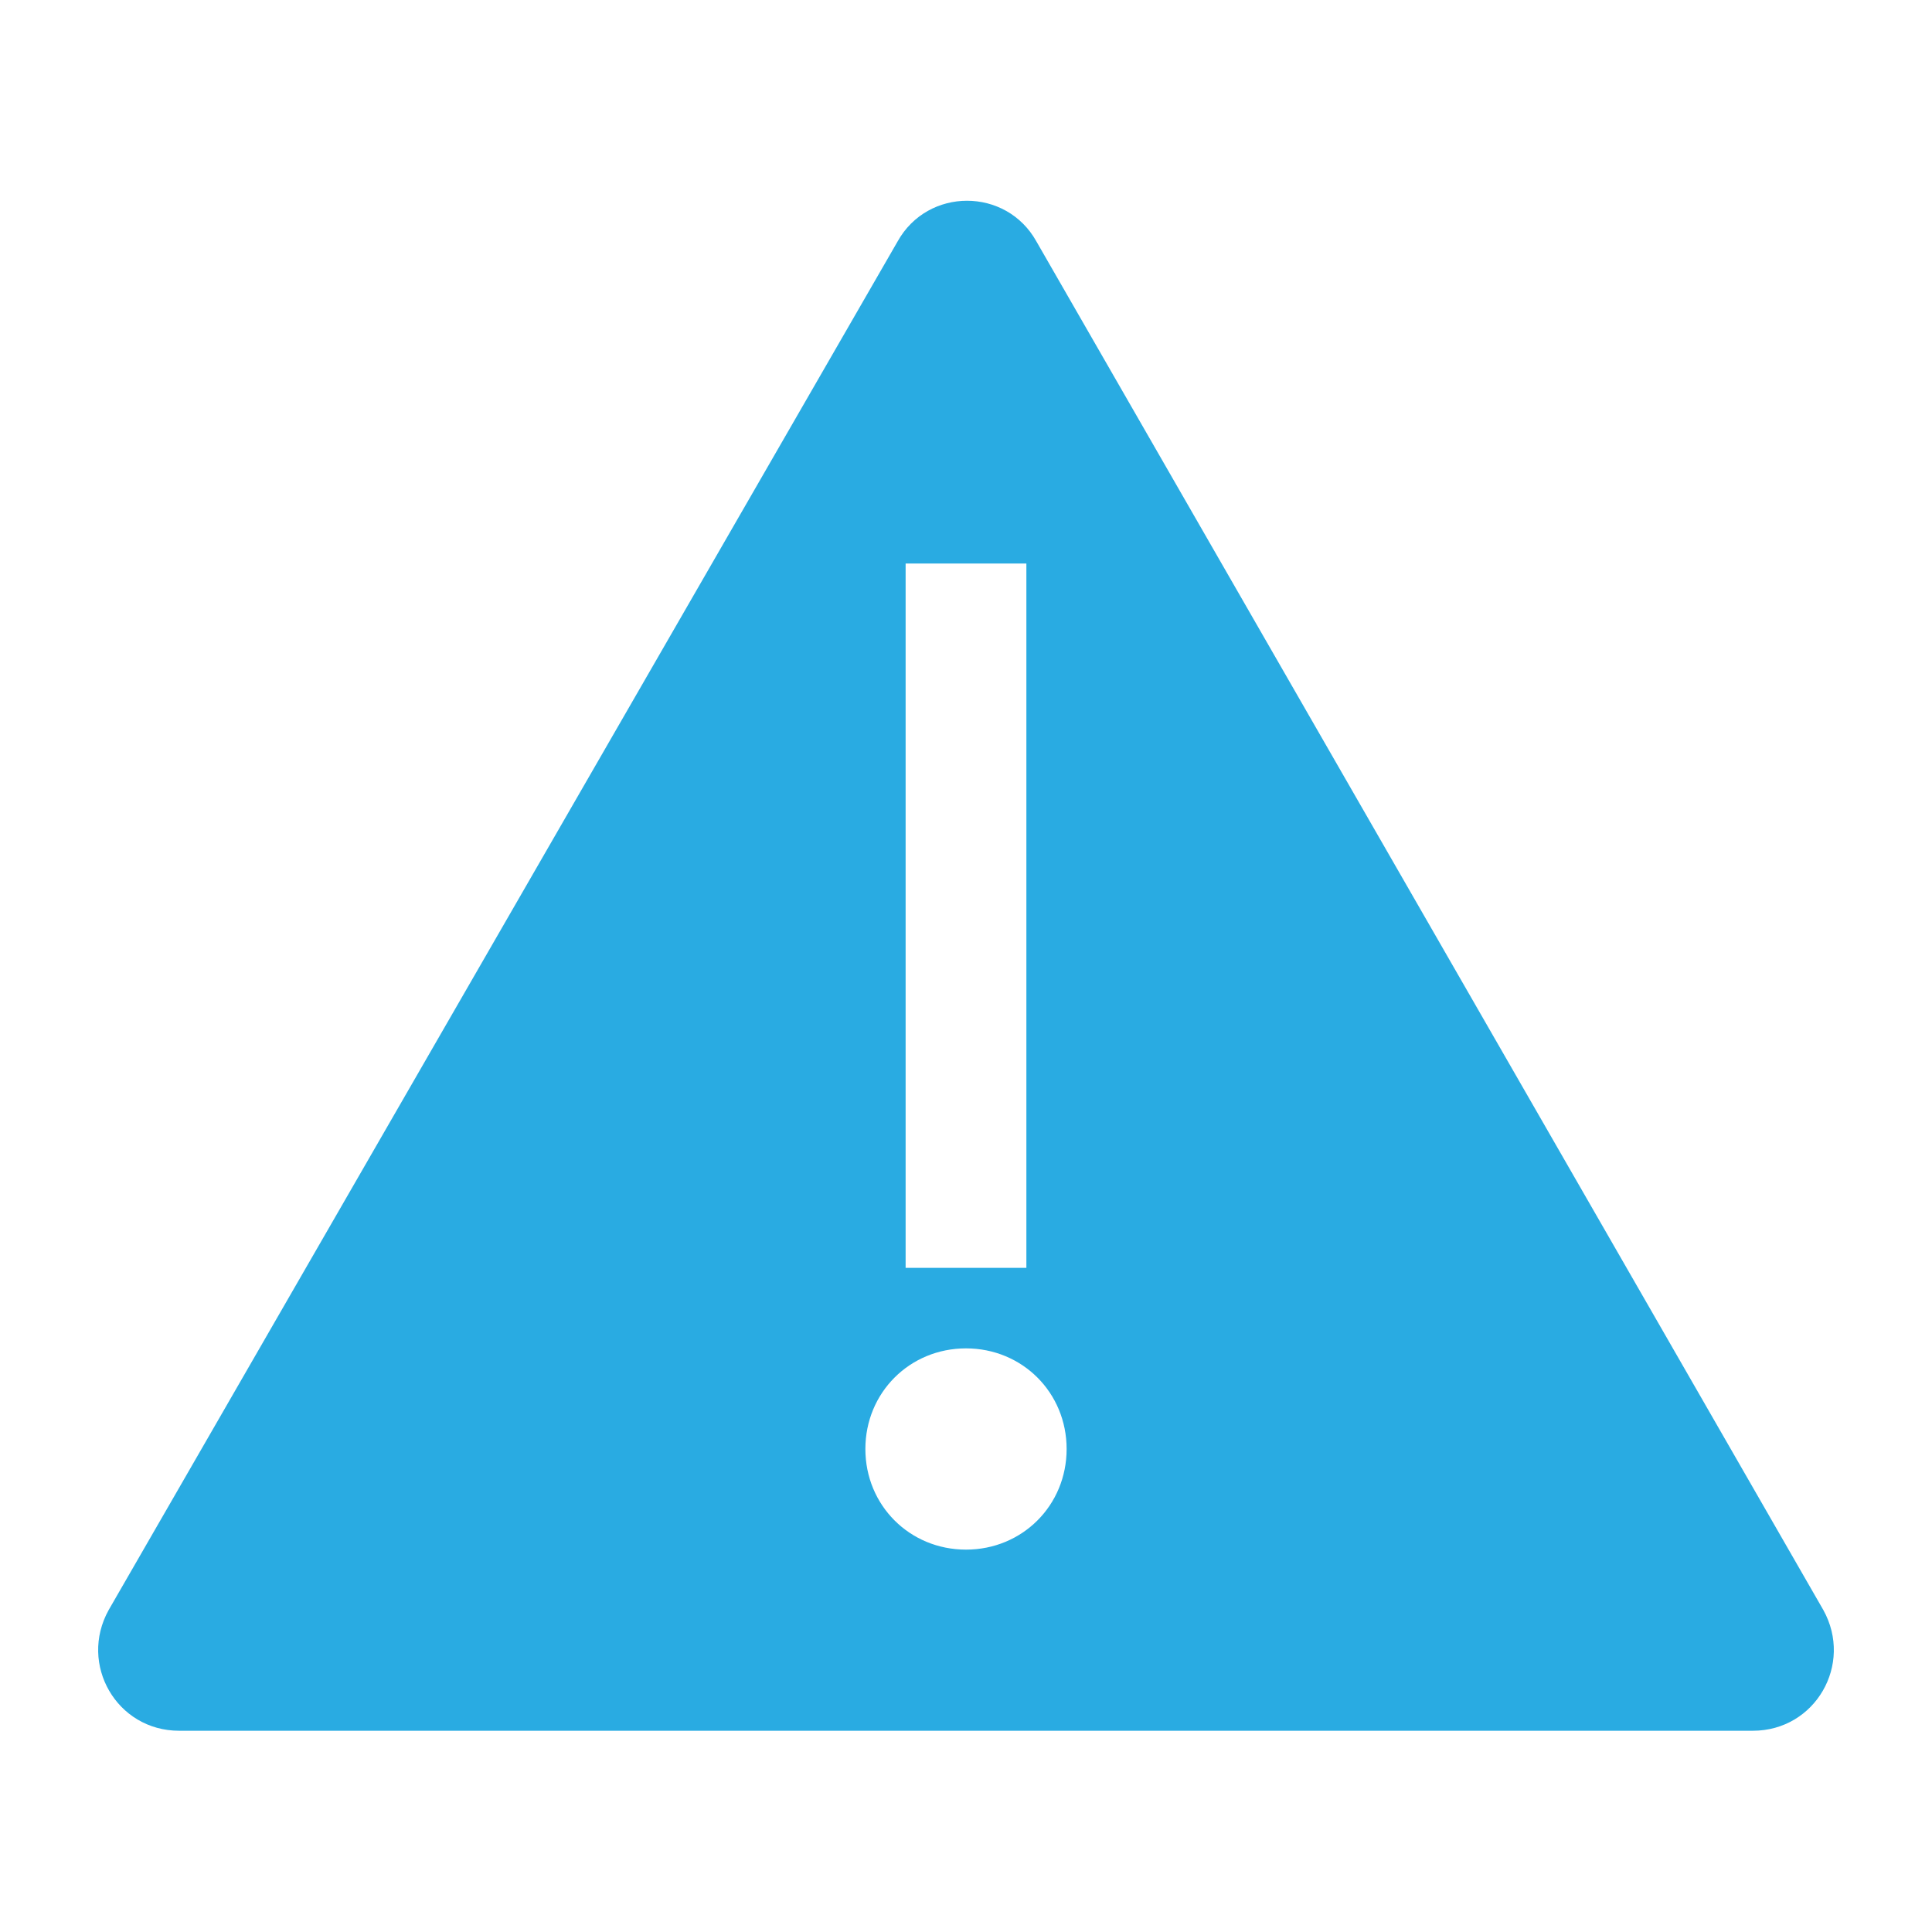 <svg width="96" height="96" xmlns="http://www.w3.org/2000/svg" xmlns:xlink="http://www.w3.org/1999/xlink" xml:space="preserve" overflow="hidden"><g transform="translate(-384 -272)"><path d="M474.6 352 435.5 284C434 281.3 430.1 281.3 428.6 284L389.4 352C387.9 354.7 389.8 358 392.9 358L432 358 471.1 358C474.2 358 476.1 354.7 474.6 352ZM429 300 435 300 435 335 429 335 429 300ZM432 349C429.2 349 427 346.8 427 344 427 341.2 429.2 339 432 339 434.8 339 437 341.2 437 344 437 346.8 434.8 349 432 349Z" fill="#29ABE2"/></g></svg>